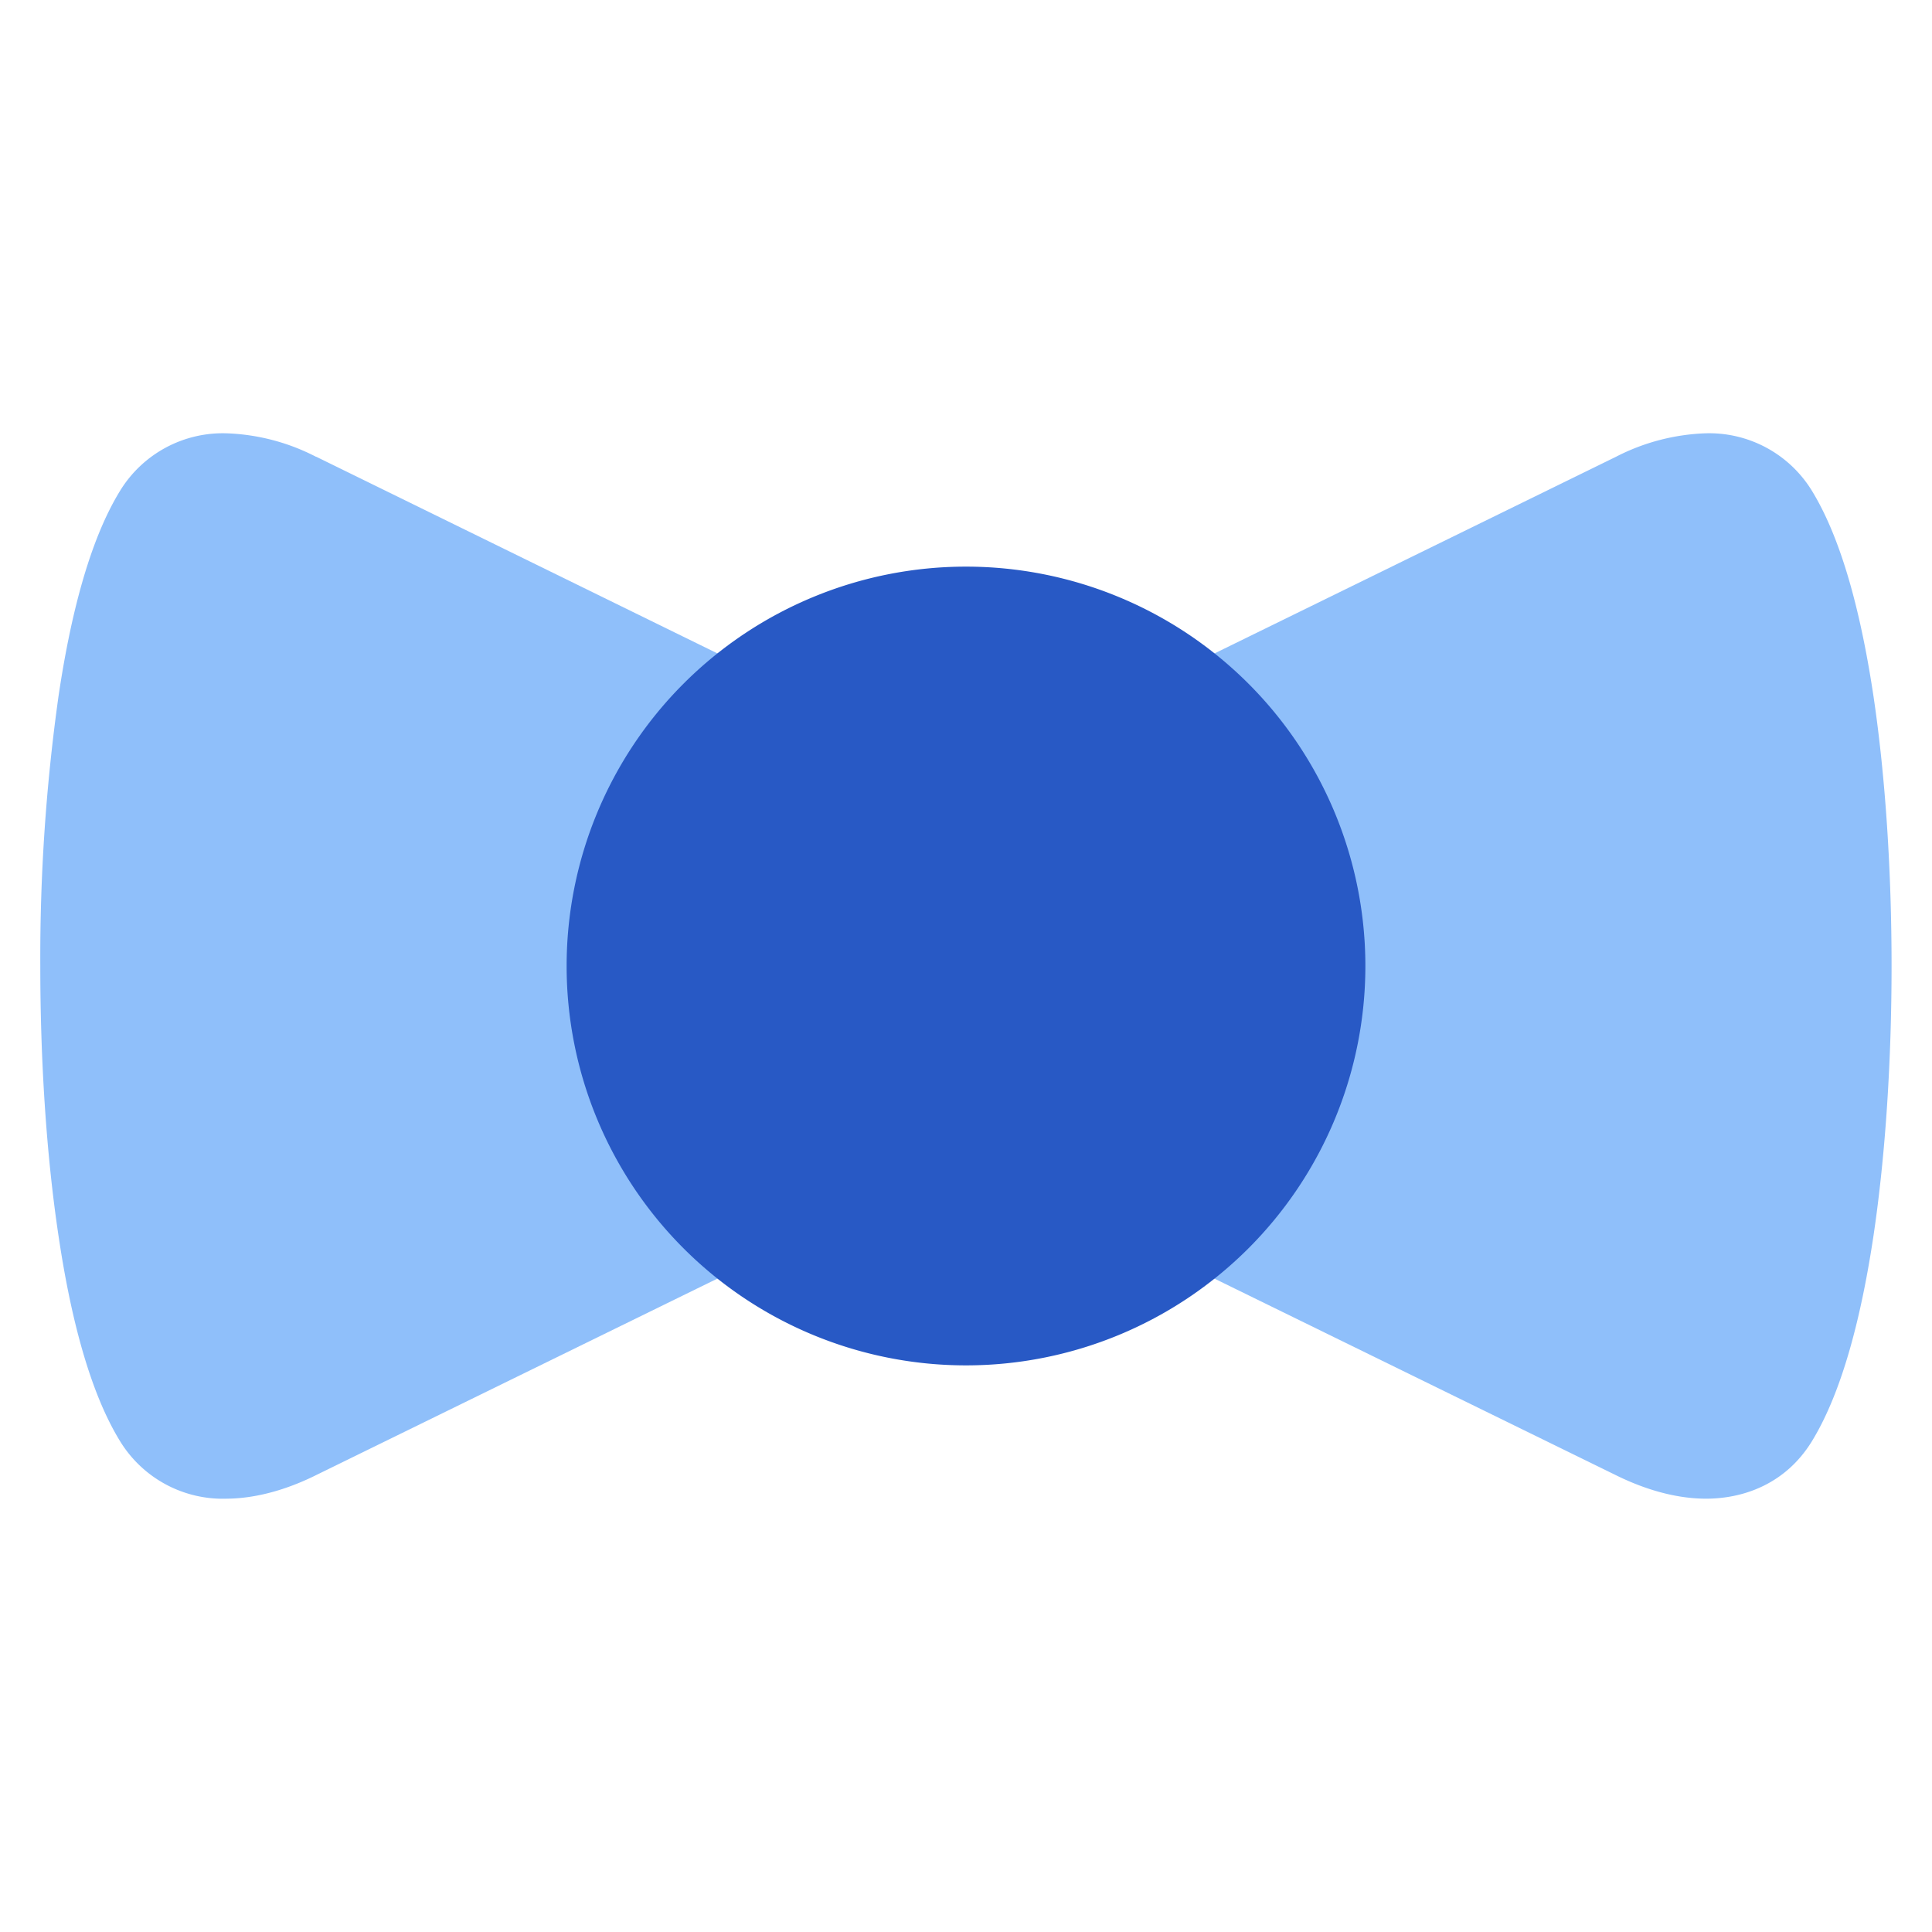 <svg xmlns="http://www.w3.org/2000/svg" fill="none" viewBox="0 0 14 14" id="Bow-Tie--Streamline-Flex">
  <desc>
    Bow Tie Streamline Icon: https://streamlinehq.com
  </desc>
  <g id="bow-tie--bow-tie-dress-gentleman-cloth-clothing-accessories">
    <path id="Union" fill="#8fbffa" fill-rule="evenodd" d="M2.29 3.31a1.525 1.525 0 0 0 -0.646 -0.17 0.873 0.873 0 0 0 -0.773 0.415c-0.225 0.365 -0.362 0.918 -0.447 1.49A13.608 13.608 0 0 0 0.292 7c0 0.678 0.043 1.363 0.132 1.955 0.085 0.572 0.222 1.125 0.447 1.49a0.873 0.873 0 0 0 0.773 0.415c0.245 -0.002 0.476 -0.086 0.645 -0.17L5.24 9.245c0.104 -0.05 0.203 -0.108 0.296 -0.17h2.927c0.093 0.062 0.192 0.12 0.296 0.17l2.951 1.445c0.17 0.084 0.4 0.168 0.645 0.17 0.268 0.002 0.58 -0.1 0.774 -0.415 0.224 -0.365 0.361 -0.918 0.447 -1.49 0.088 -0.592 0.131 -1.277 0.131 -1.955 0 -0.678 -0.043 -1.363 -0.131 -1.955 -0.086 -0.572 -0.223 -1.125 -0.447 -1.49a0.873 0.873 0 0 0 -0.774 -0.415 1.533 1.533 0 0 0 -0.645 0.17L8.76 4.755a2.598 2.598 0 0 0 -0.298 0.17H5.538a2.6 2.6 0 0 0 -0.298 -0.17L2.29 3.309Z" clip-rule="evenodd" stroke-width="1"></path>
    <path id="Ellipse 3" fill="#2859c5" d="M9.894 7a2.894 2.894 0 1 1 -5.788 0 2.894 2.894 0 0 1 5.788 0Z" stroke-width="1"></path>
  </g>
</svg>